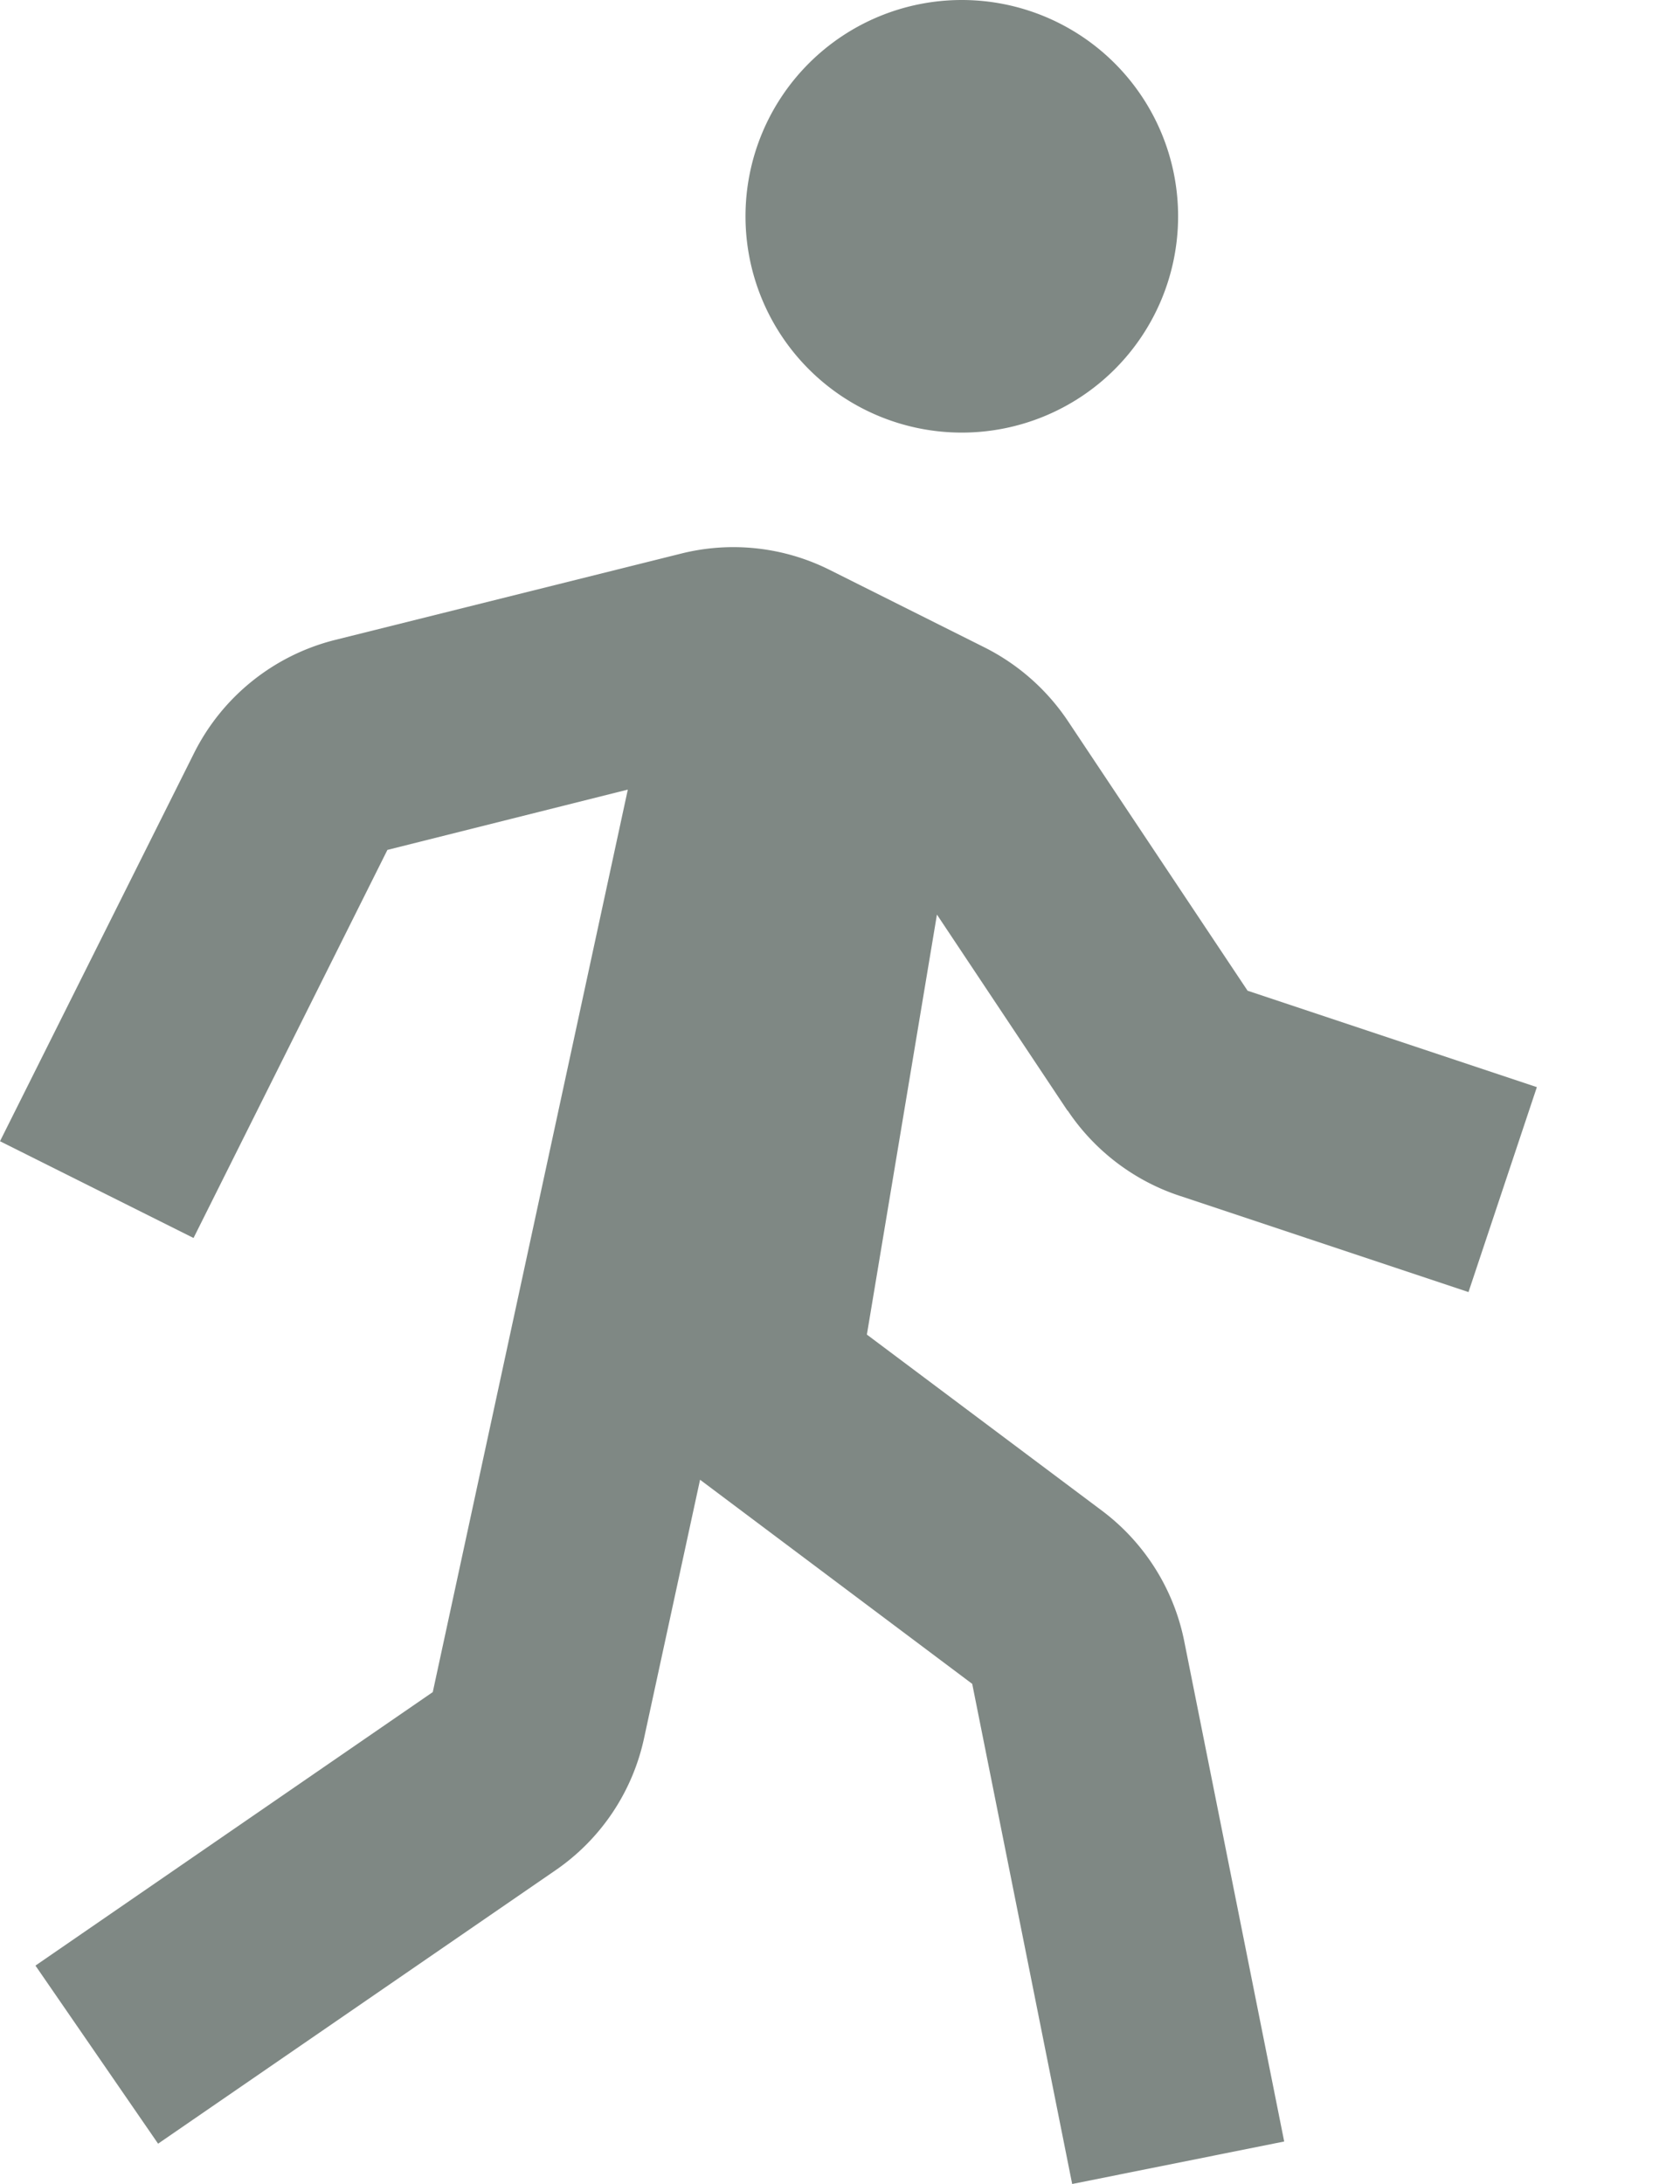 <svg width="10" height="13" fill="none" xmlns="http://www.w3.org/2000/svg"><path d="M5.725 2.575a1.287 1.287 0 100-2.575 1.287 1.287 0 000 2.575zm.63 4.035c.158.237.393.417.664.507l1.722.574.407-1.22-1.722-.574-1.07-1.606a1.298 1.298 0 00-.495-.437l-.923-.462a1.28 1.28 0 00-.887-.096l-2.056.513a1.289 1.289 0 00-.84.674L0 6.793l1.152.576 1.154-2.31L3.737 4.7l-1.161 5.372L.211 11.7l.73 1.06 2.365-1.627a1.28 1.28 0 00.528-.788l.333-1.537 1.62 1.215L6.382 13l1.262-.253-.595-2.978a1.287 1.287 0 00-.49-.777L5.16 7.944l.417-2.5.777 1.167z" fill="#7F8884"/></svg>